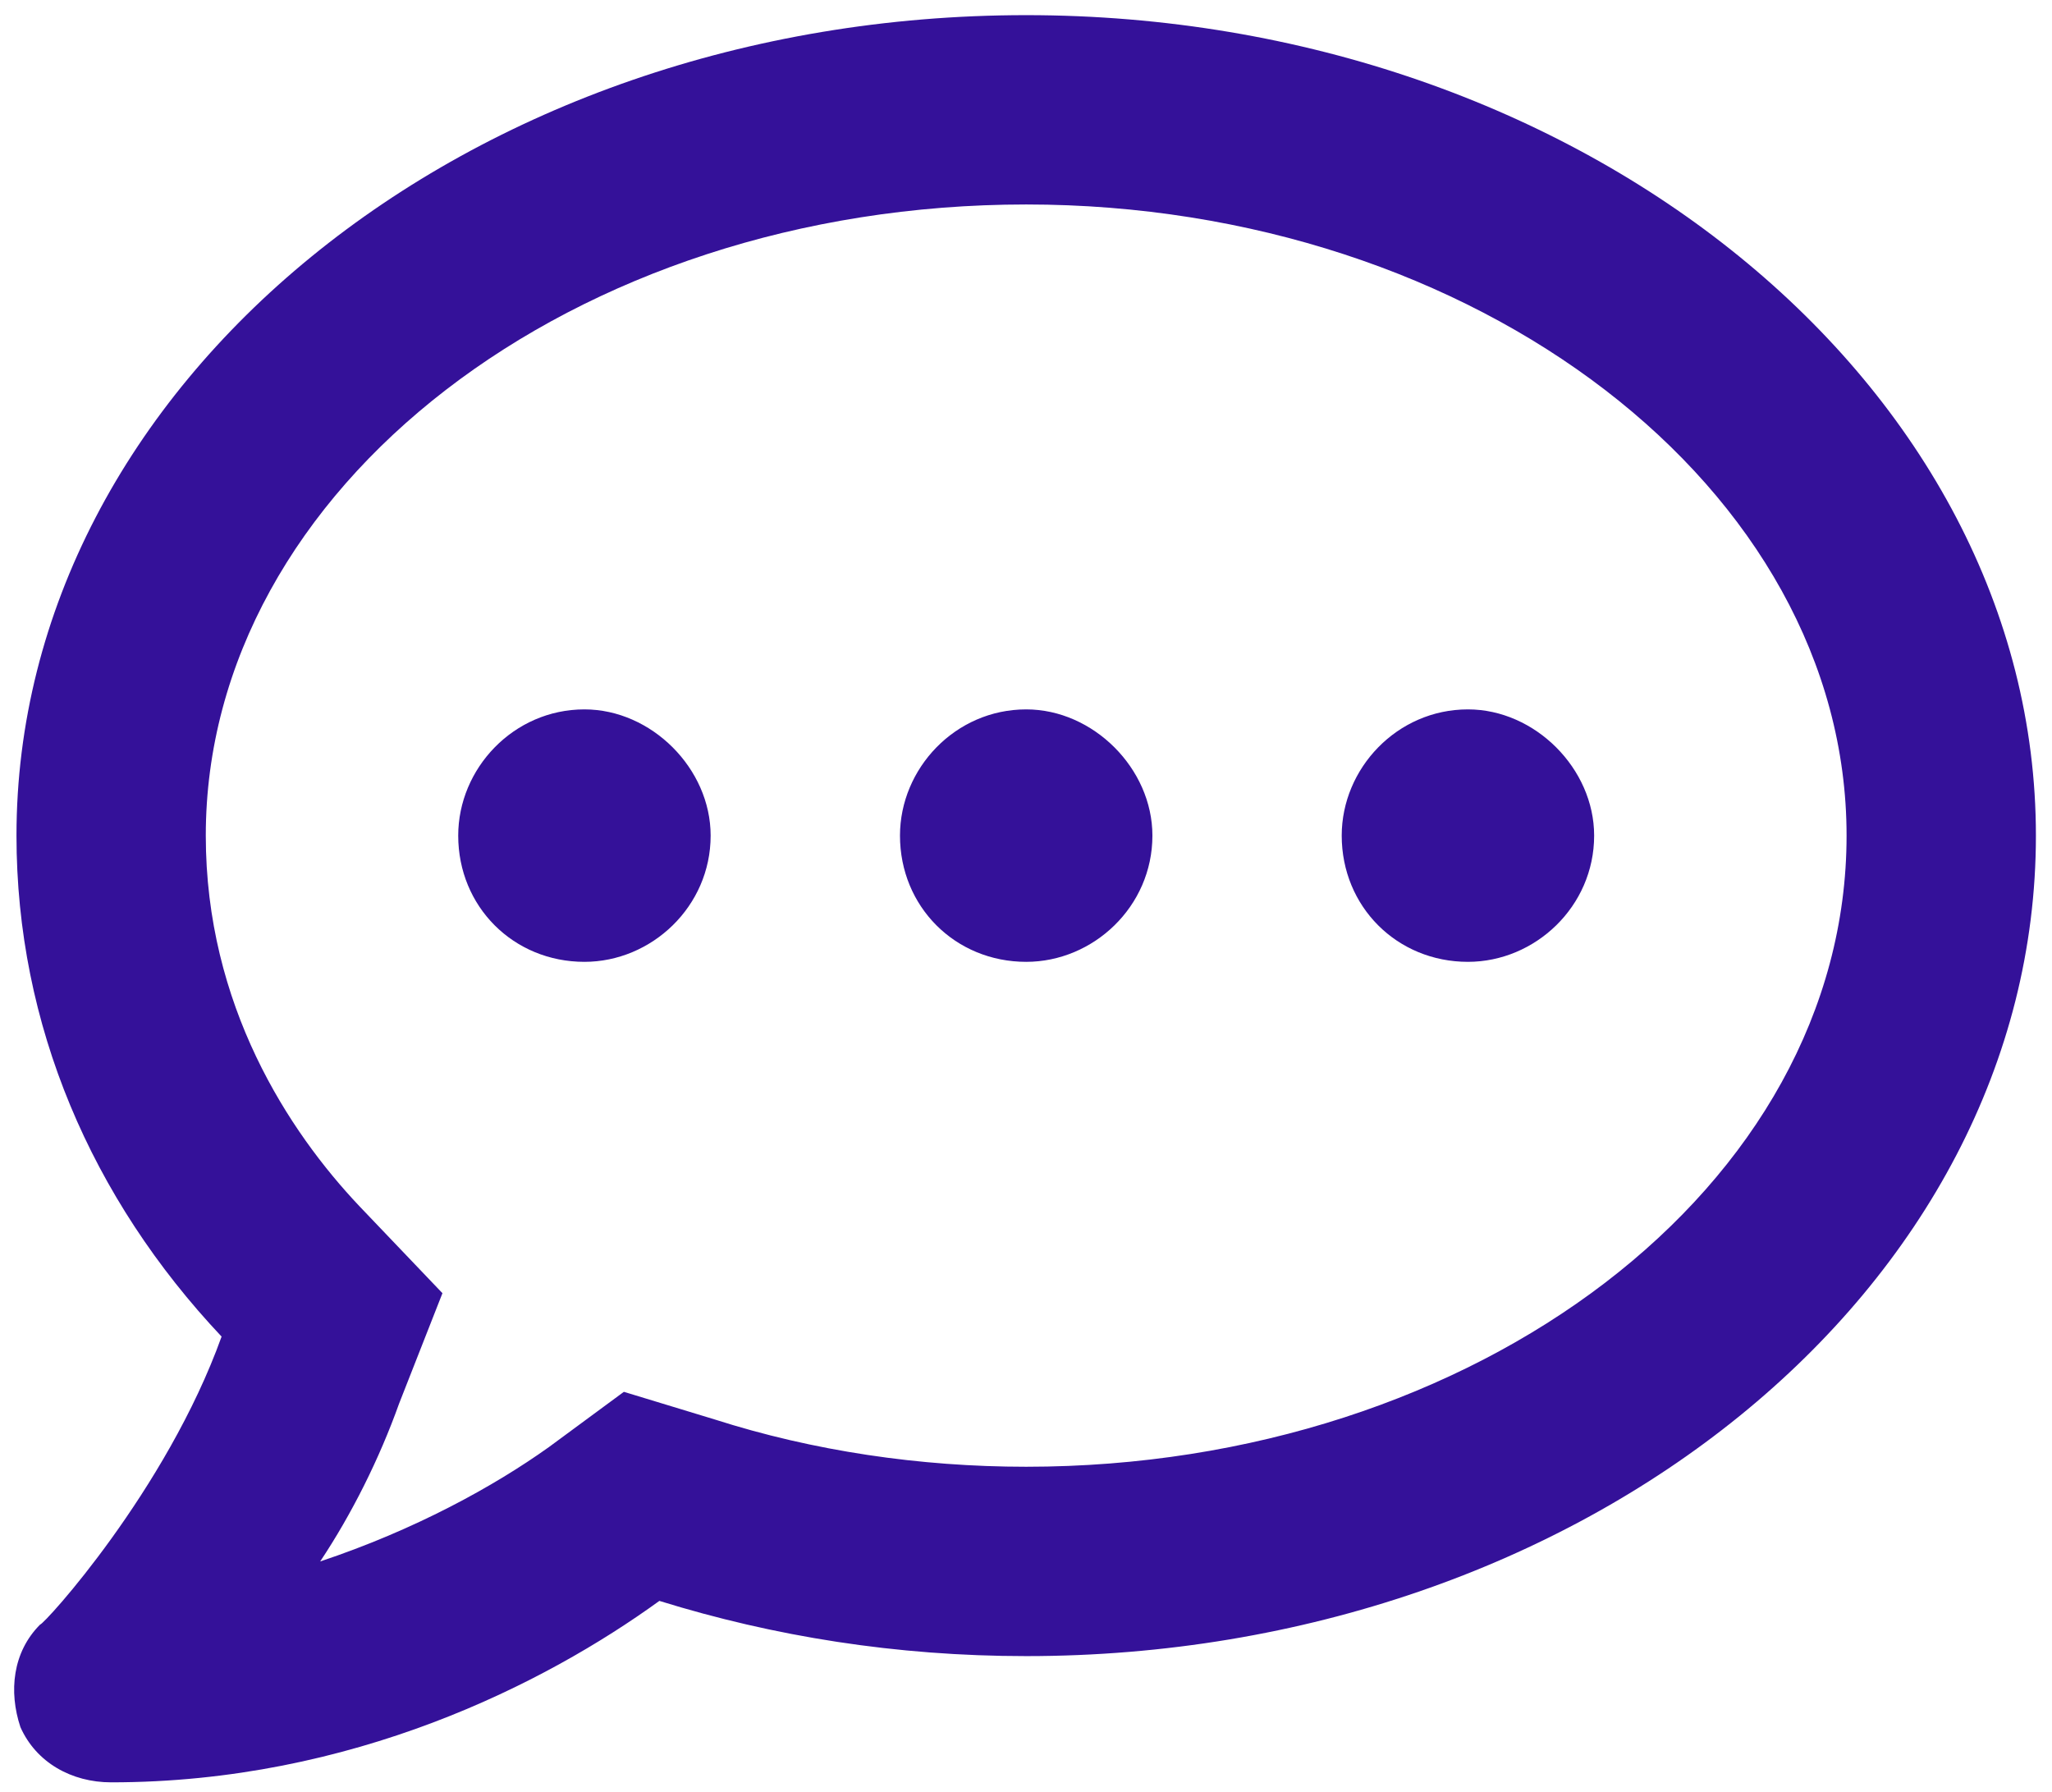 <svg width="63" height="55" viewBox="0 0 63 55" fill="none" xmlns="http://www.w3.org/2000/svg">
<path d="M17.943 21.777C20.002 21.777 21.818 23.594 21.818 25.652C21.818 27.832 20.002 29.527 17.943 29.527C15.764 29.527 14.068 27.832 14.068 25.652C14.068 23.594 15.764 21.777 17.943 21.777ZM31.506 21.777C33.565 21.777 35.381 23.594 35.381 25.652C35.381 27.832 33.565 29.527 31.506 29.527C29.326 29.527 27.631 27.832 27.631 25.652C27.631 23.594 29.326 21.777 31.506 21.777ZM45.068 21.777C47.127 21.777 48.943 23.594 48.943 25.652C48.943 27.832 47.127 29.527 45.068 29.527C42.889 29.527 41.193 27.832 41.193 25.652C41.193 23.594 42.889 21.777 45.068 21.777ZM31.506 0.465C48.58 0.465 62.506 11.848 62.506 25.652C62.506 39.578 48.58 50.84 31.506 50.84C27.51 50.84 23.756 50.234 20.244 49.145C16.732 51.688 10.799 54.715 3.412 54.715C2.201 54.715 1.111 54.109 0.627 53.02C0.264 51.93 0.385 50.719 1.232 49.871C1.354 49.871 5.107 45.754 6.803 41.031C2.807 36.793 0.506 31.465 0.506 25.652C0.506 11.848 14.31 0.465 31.506 0.465ZM31.506 45.027C45.31 45.027 56.693 36.43 56.693 25.652C56.693 14.996 45.31 6.277 31.506 6.277C17.58 6.277 6.318 14.996 6.318 25.652C6.318 30.859 8.861 34.734 11.041 37.035L13.584 39.699L12.252 43.09C11.646 44.785 10.799 46.48 9.83 47.934C12.736 46.965 15.158 45.633 16.854 44.422L19.154 42.727L21.939 43.574C24.967 44.543 28.236 45.027 31.506 45.027Z" fill="#341199"/>
</svg>
